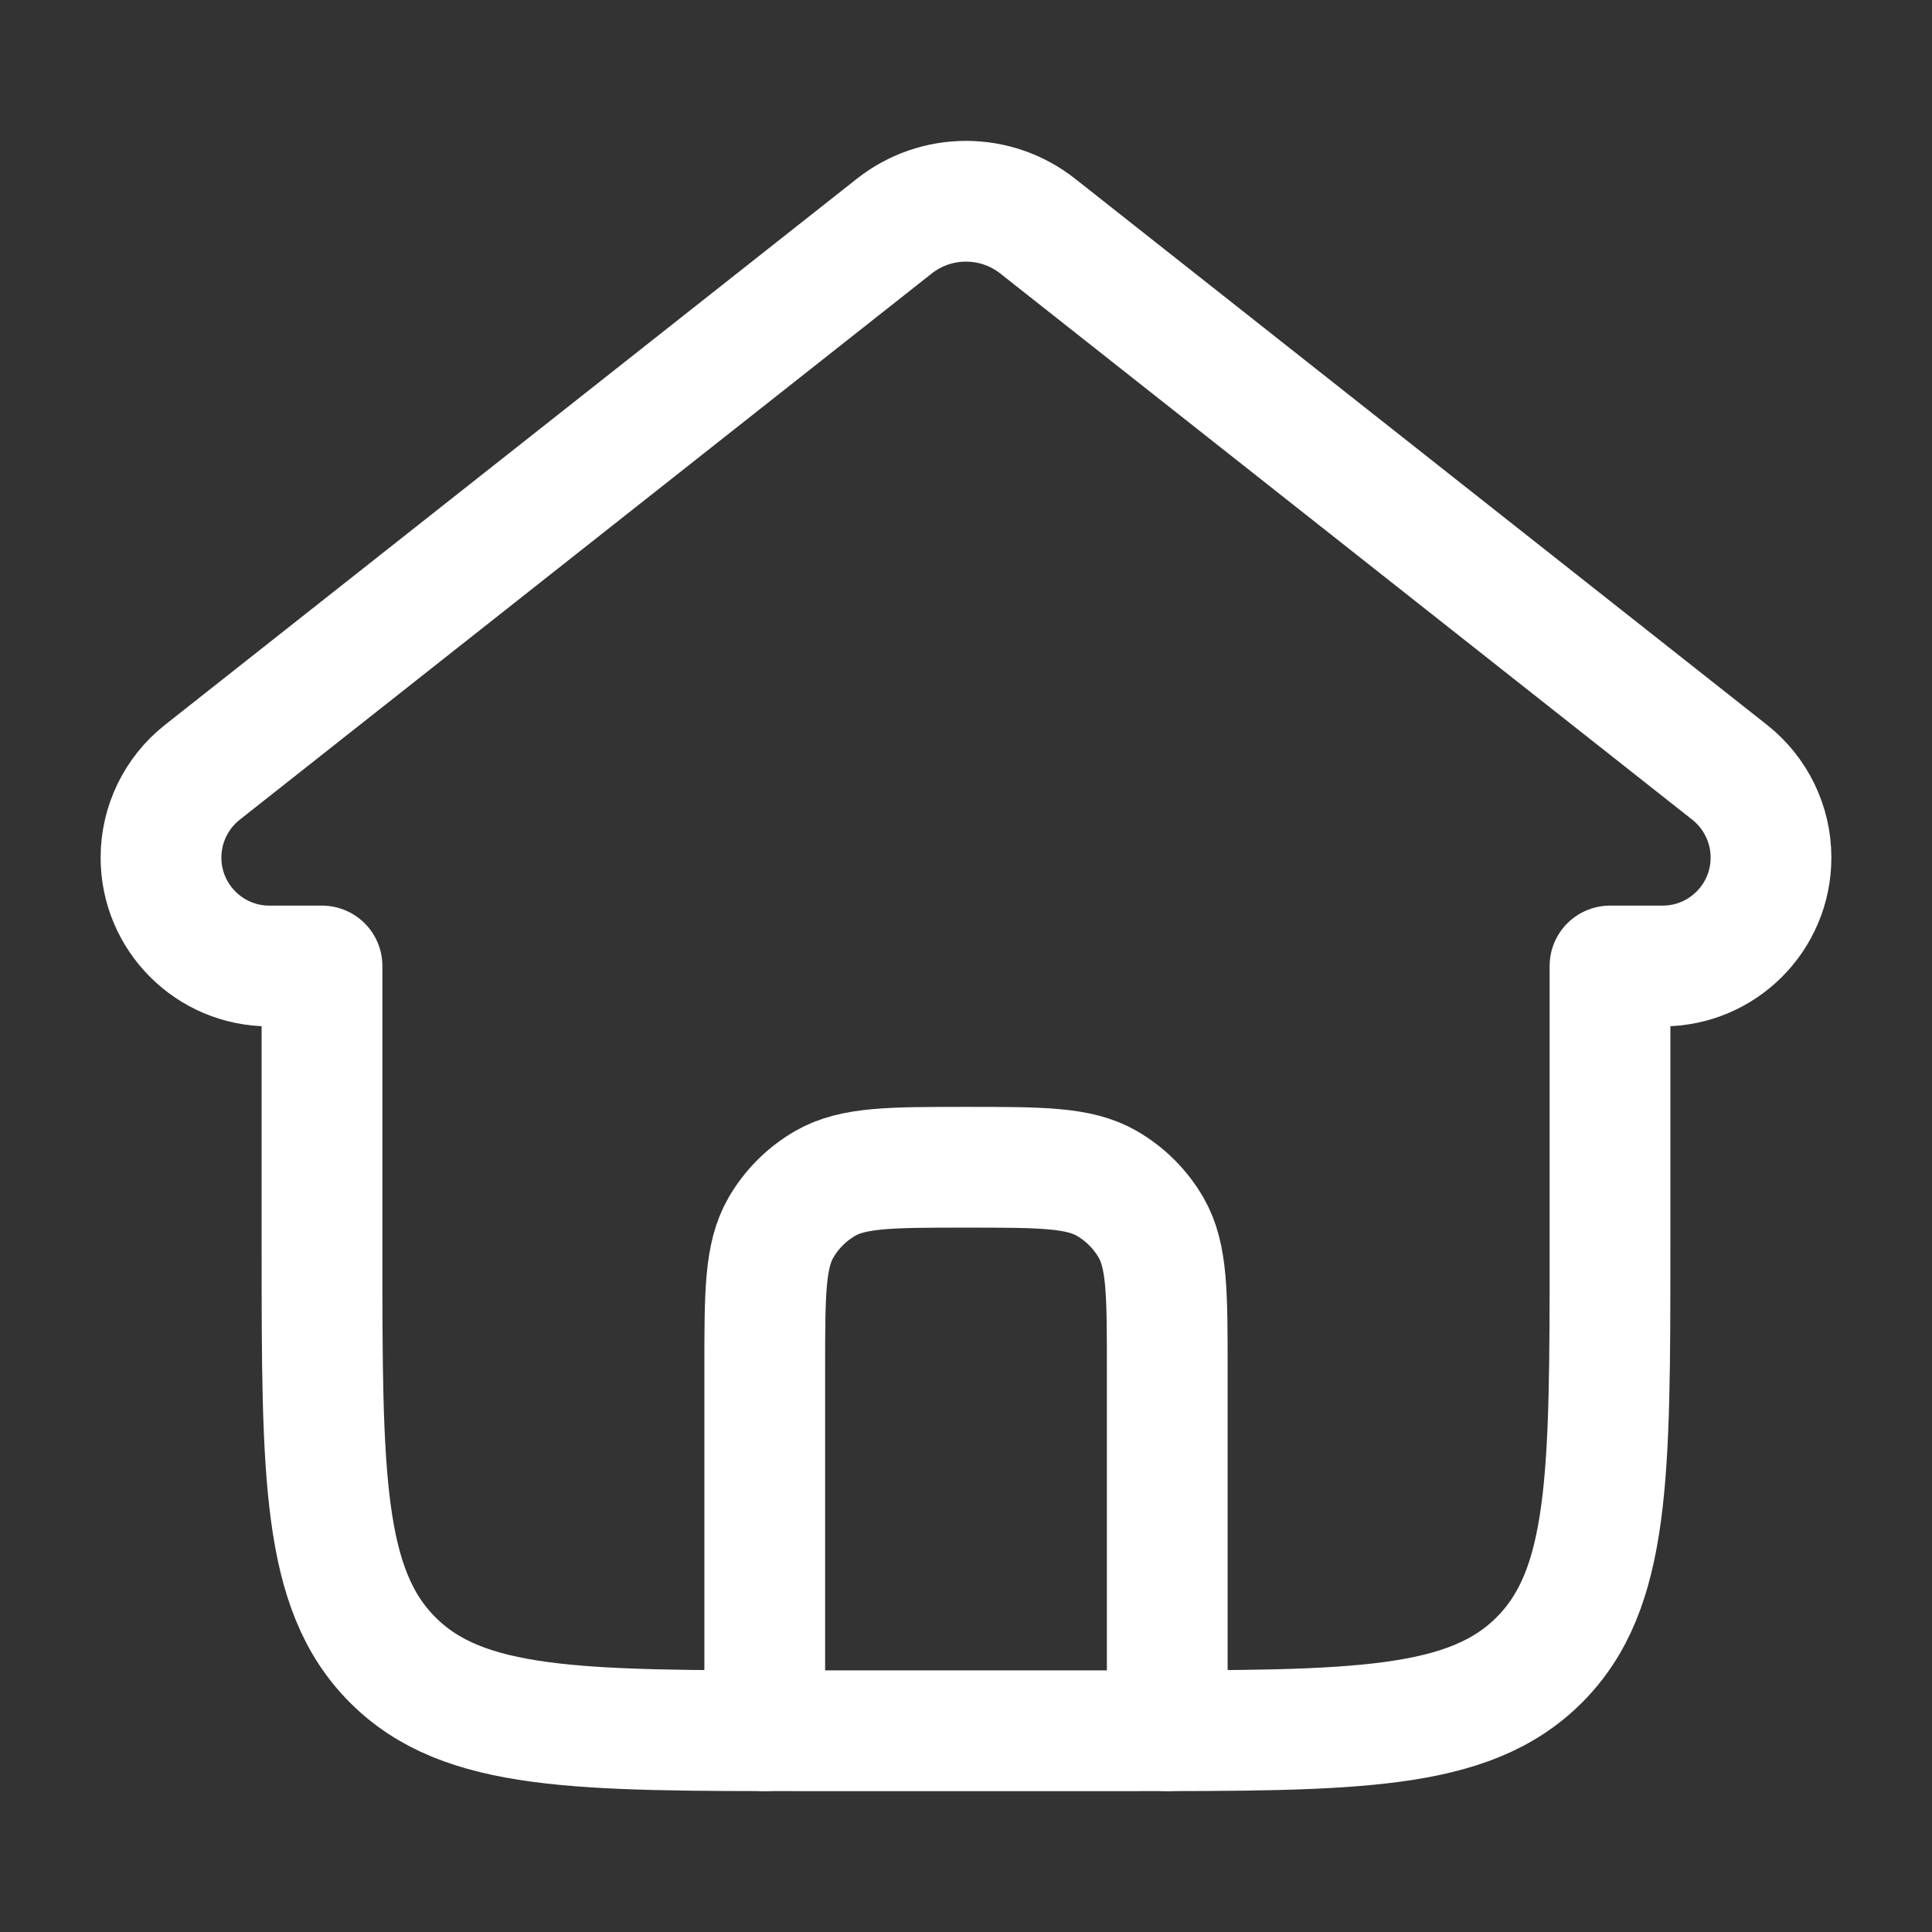 <svg xmlns="http://www.w3.org/2000/svg" viewBox="0 0 24 24" width="24" height="24" color="#ffffff" fill="none">
    <rect x="0" y="0" width="24" height="24" fill="#333333" stroke="none"/>
    <path d="M12.892 2.81L21.488 9.595C21.811 9.851 22 10.241 22 10.653C22 11.397 21.397 12 20.653 12H20V15.5C20 18.328 20 19.743 19.121 20.621C18.243 21.5 16.828 21.5 14 21.5H10C7.172 21.5 5.757 21.5 4.879 20.621C4 19.743 4 18.328 4 15.5V12H3.347C2.603 12 2 11.397 2 10.653C2 10.241 2.189 9.851 2.512 9.595L11.108 2.81C11.362 2.609 11.676 2.5 12 2.5C12.324 2.5 12.638 2.609 12.892 2.81Z" stroke="#ffffff" stroke-width="1.5" stroke-linecap="round" stroke-linejoin="round"></path>
    <path d="M14.5 21.5V17C14.5 16.065 14.5 15.598 14.299 15.25C14.167 15.022 13.978 14.833 13.75 14.701C13.402 14.5 12.935 14.5 12 14.5C11.065 14.5 10.598 14.5 10.25 14.701C10.022 14.833 9.833 15.022 9.701 15.25C9.5 15.598 9.5 16.065 9.5 17V21.5" stroke="#ffffff" stroke-width="1.5" stroke-linecap="round" stroke-linejoin="round"></path>
</svg>